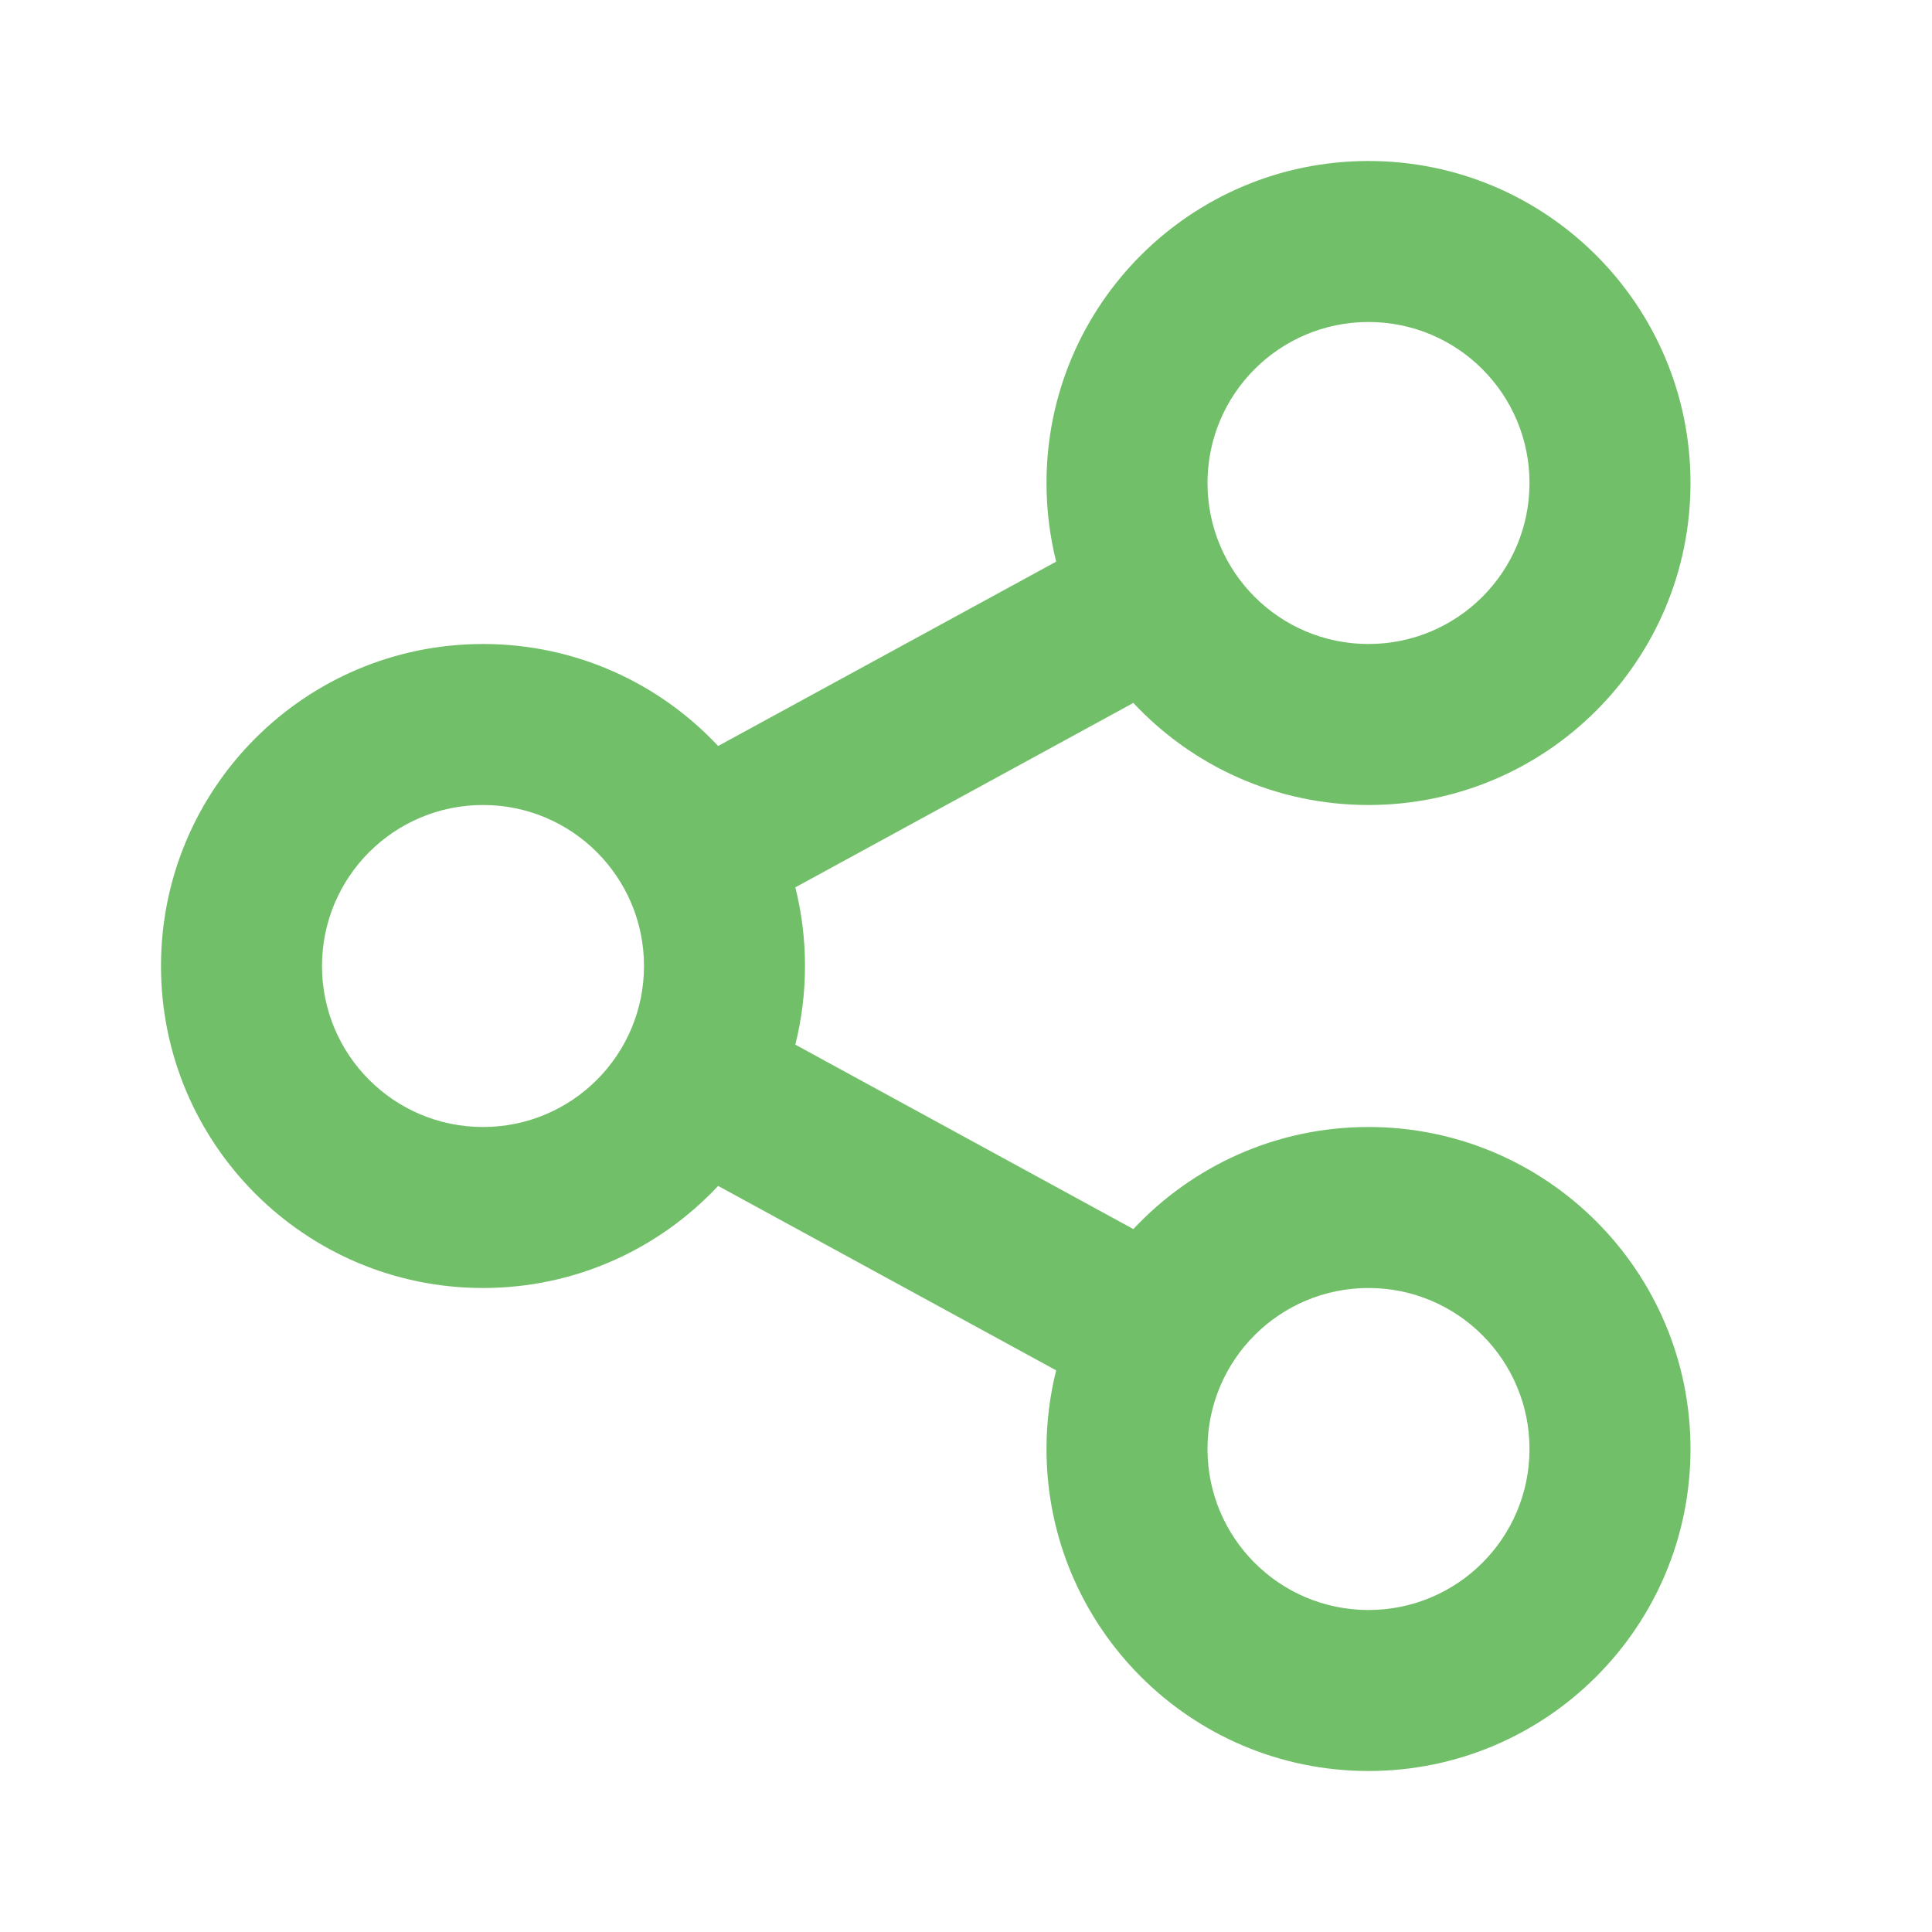<svg width="24" height="24" viewBox="0 0 24 24" fill="none" xmlns="http://www.w3.org/2000/svg">
<path d="M13.12 17.023L8.921 14.732C8.191 15.512 7.153 16 6 16C3.791 16 2 14.209 2 12C2 9.791 3.791 8 6 8C7.153 8 8.191 8.487 8.921 9.267L13.12 6.977C13.042 6.664 13 6.337 13 6C13 3.791 14.791 2 17 2C19.209 2 21 3.791 21 6C21 8.209 19.209 10 17 10C15.847 10 14.809 9.513 14.079 8.732L9.88 11.023C9.958 11.335 10 11.663 10 12C10 12.337 9.958 12.664 9.88 12.977L14.079 15.268C14.809 14.488 15.847 14 17 14C19.209 14 21 15.791 21 18C21 20.209 19.209 22 17 22C14.791 22 13 20.209 13 18C13 17.663 13.042 17.335 13.12 17.023ZM6 14C7.105 14 8 13.105 8 12C8 10.895 7.105 10 6 10C4.895 10 4 10.895 4 12C4 13.105 4.895 14 6 14ZM17 8C18.105 8 19 7.105 19 6C19 4.895 18.105 4 17 4C15.895 4 15 4.895 15 6C15 7.105 15.895 8 17 8ZM17 20C18.105 20 19 19.105 19 18C19 16.895 18.105 16 17 16C15.895 16 15 16.895 15 18C15 19.105 15.895 20 17 20Z" fill="#72BF69"/>
</svg>
